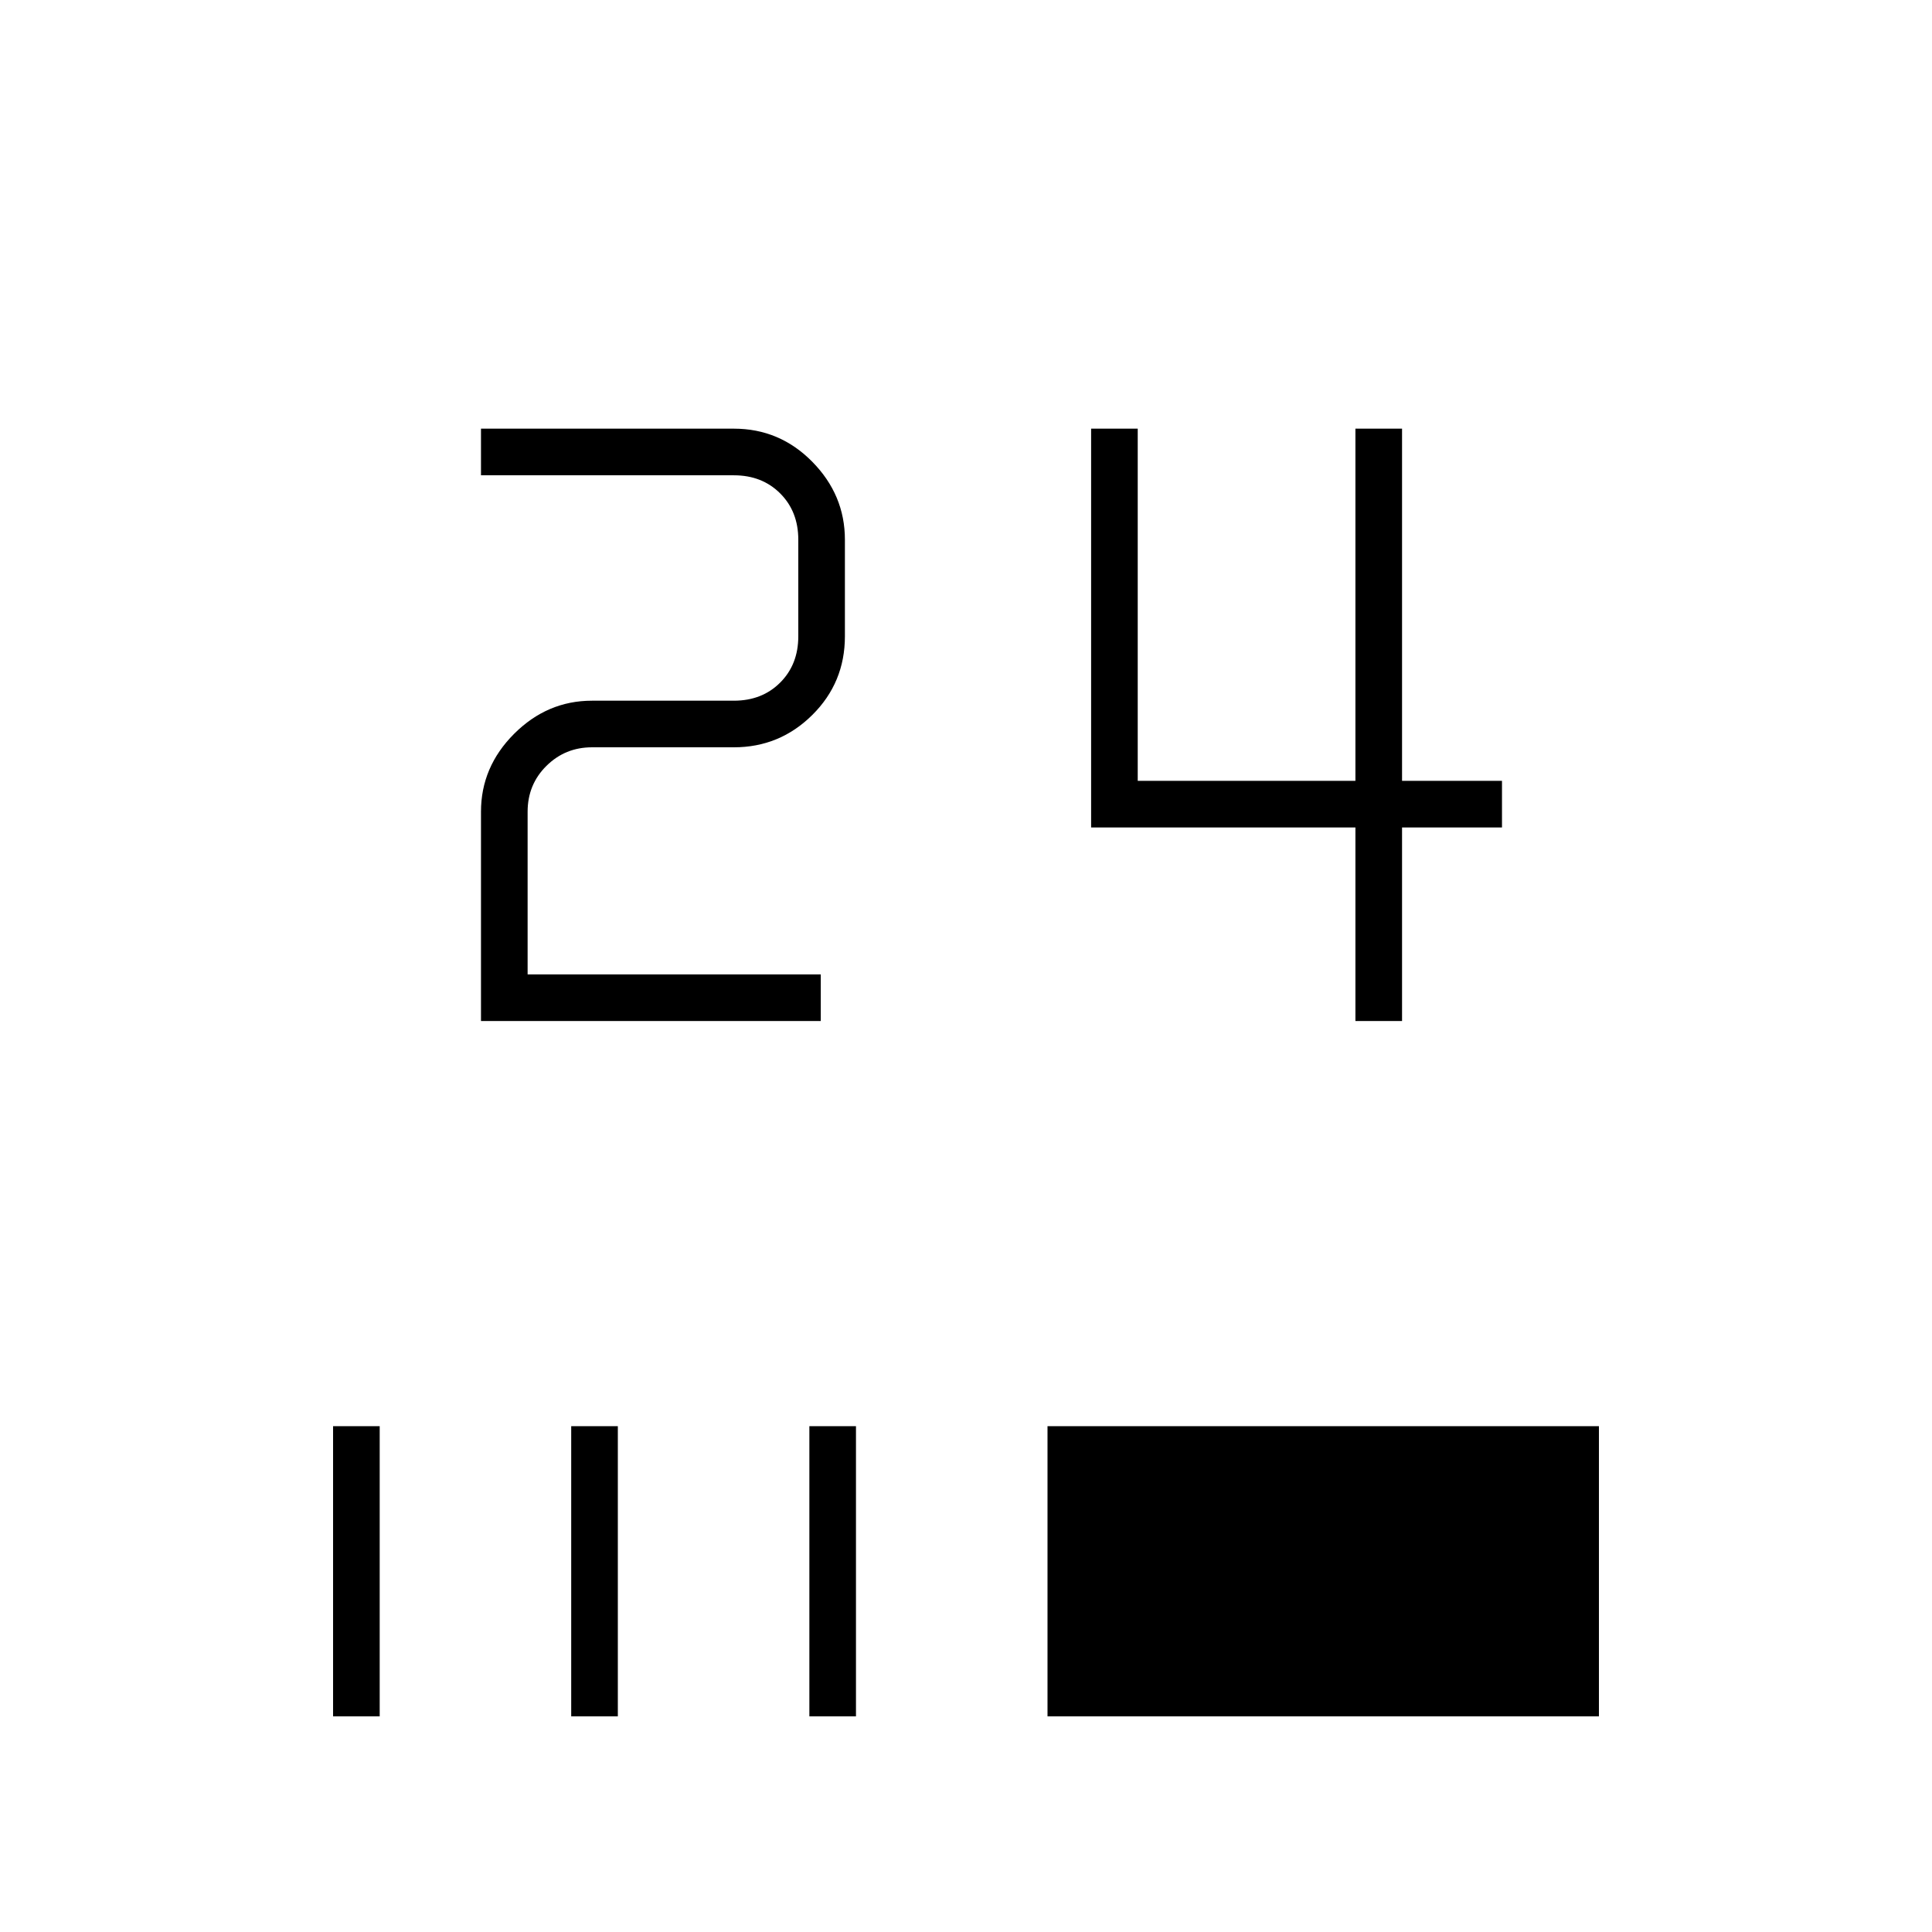 <svg xmlns="http://www.w3.org/2000/svg" height="40" viewBox="0 -960 960 960" width="40"><path d="M165.5-107.17v-144.16h23.17v144.16H165.5Zm118.33 0v-144.16H307v144.16h-23.17Zm118.34 0v-144.16h23.16v144.16h-23.16Zm118.33 0v-144.16h274v144.16h-274Zm153-345.5v-96.16H542.17V-747h23.16v175H673.5v-175h23.17v175h49.66v23.17h-49.66v96.16H673.5Zm-434.5 0v-104q0-22.24 16.46-38.7 16.47-16.46 38.71-16.46h70.5q14 0 23-9t9-23v-48q0-14-9-23t-23-9H239V-747h125.67q22.75 0 38.96 16.46 16.2 16.47 16.2 38.71v48q0 23.02-16.2 39.09-16.21 16.07-38.96 16.07h-70.5q-13.34 0-22.67 9.25-9.33 9.25-9.33 22.75v80.84h145.66v23.16H239Z"/></svg>